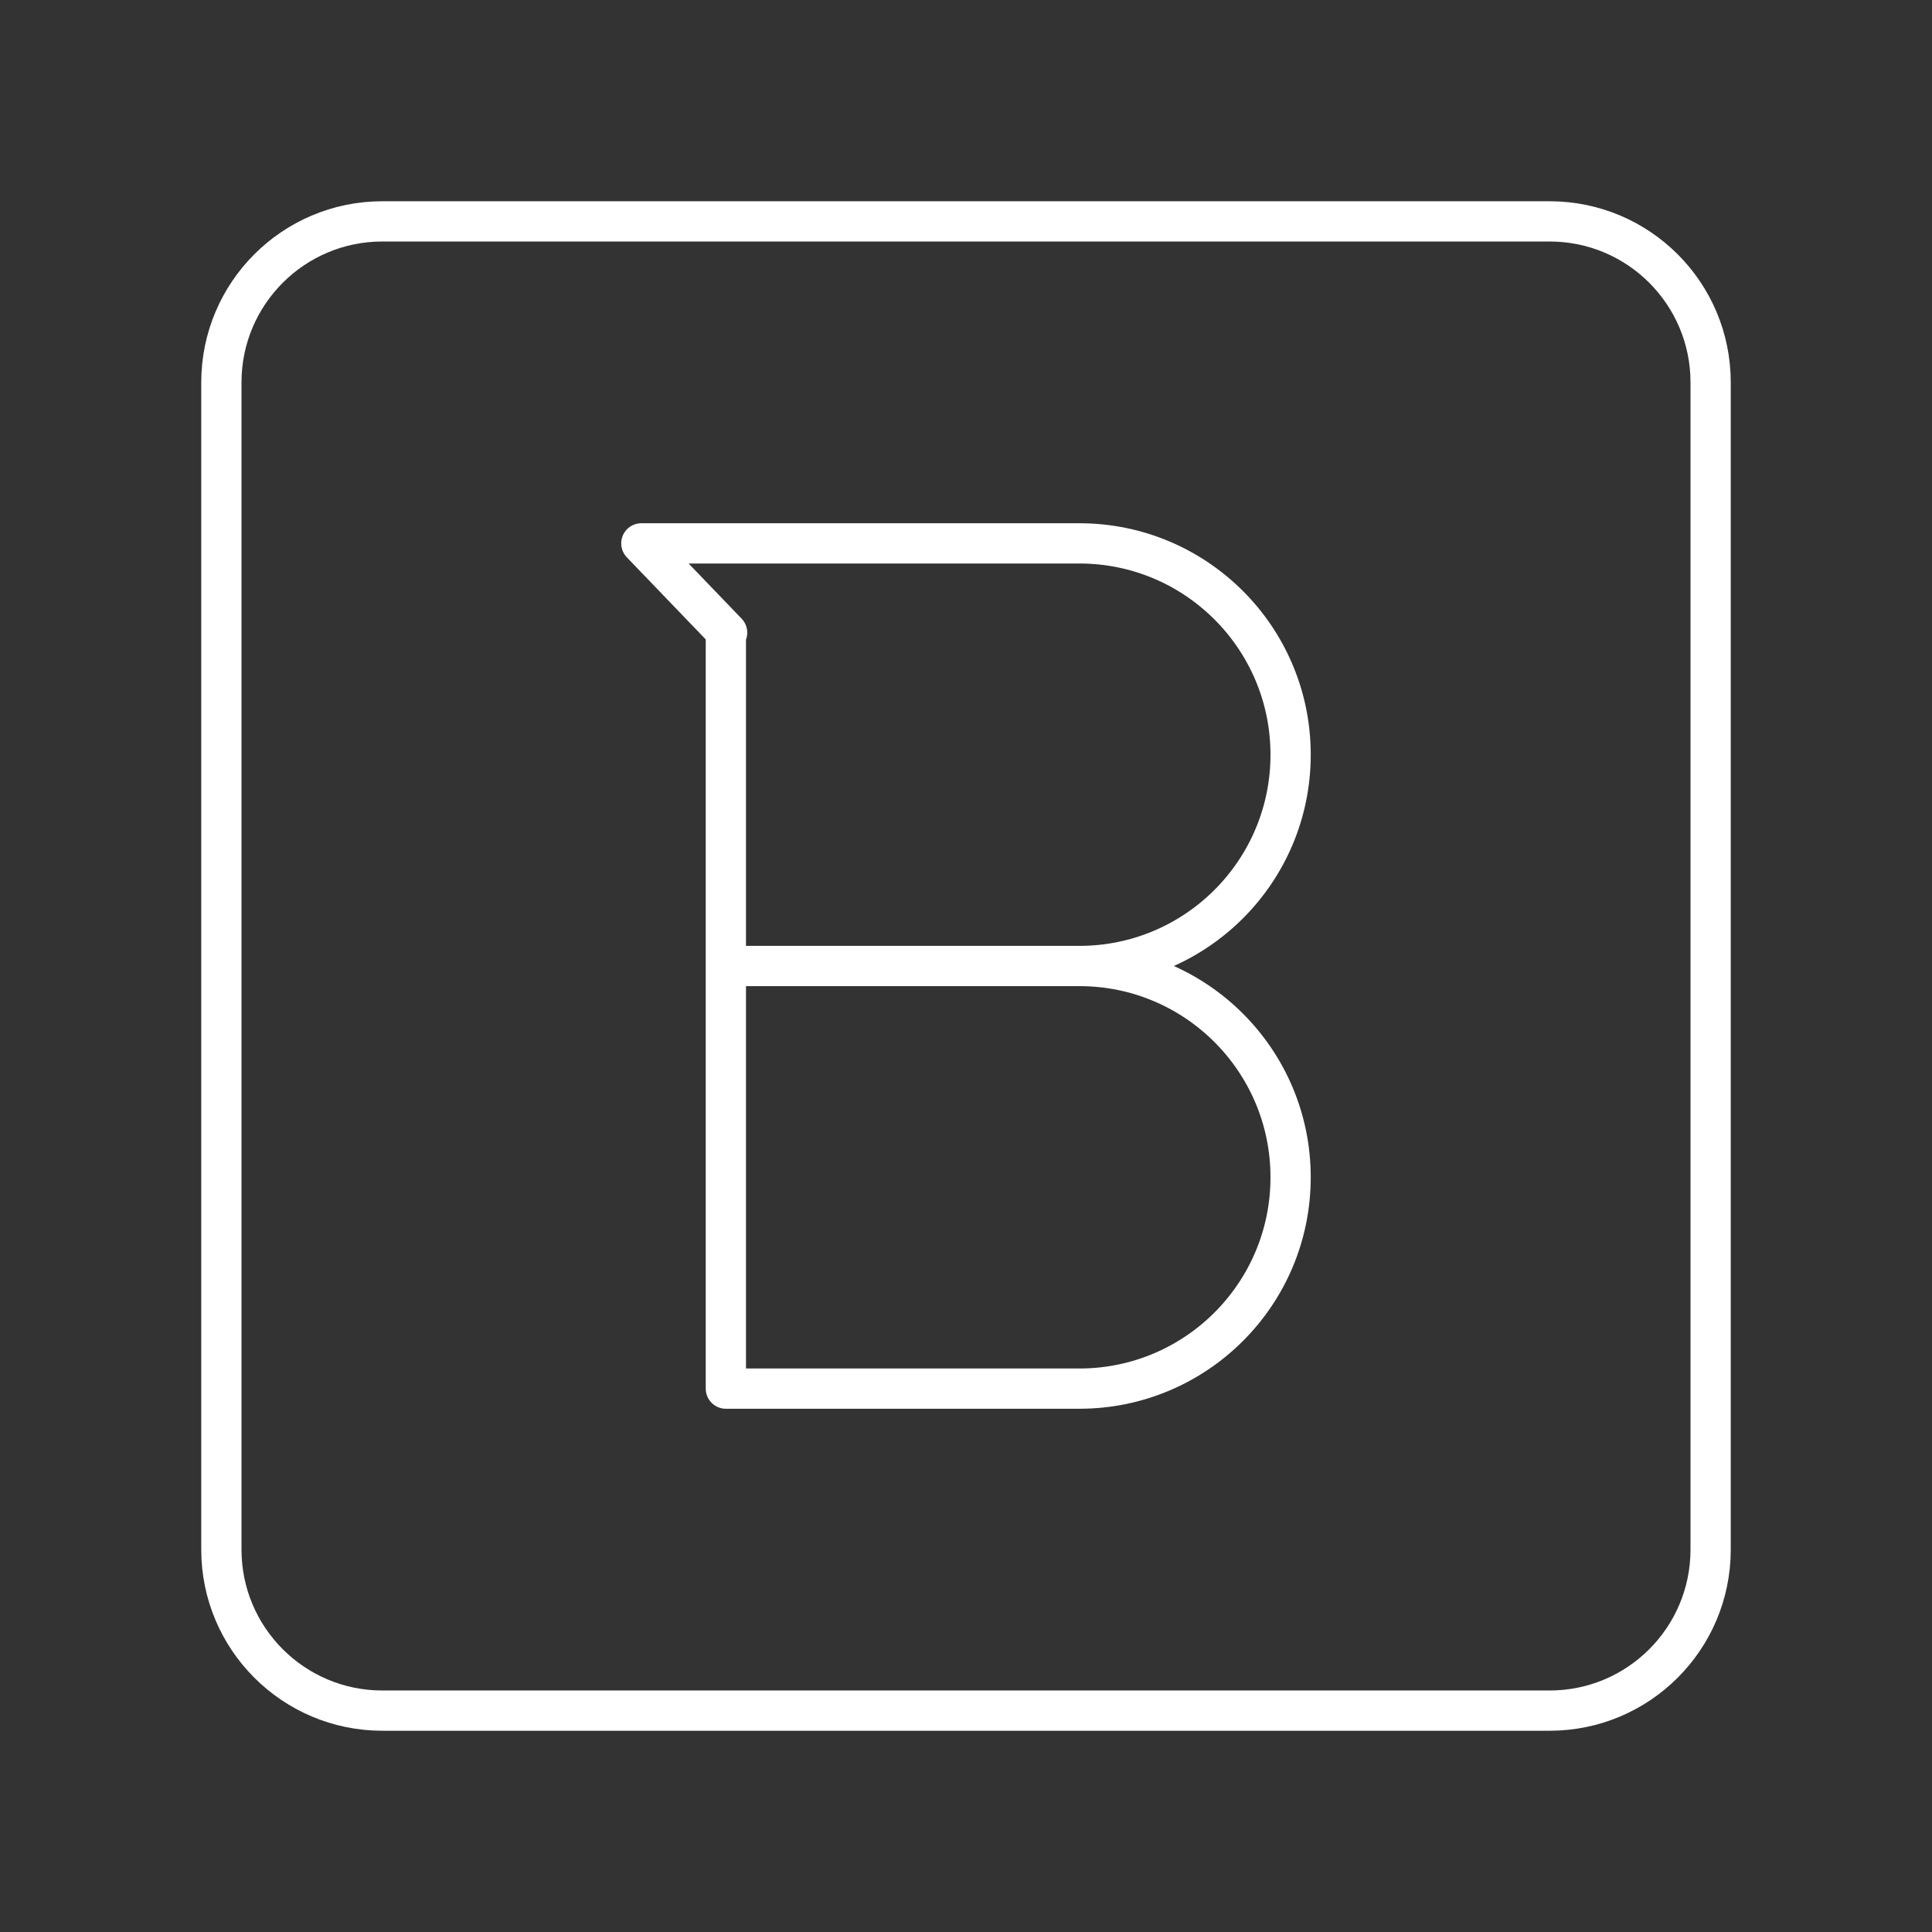 <?xml version="1.0" encoding="UTF-8"?><svg id="a" xmlns="http://www.w3.org/2000/svg" viewBox="0 0 48 48"><rect x="0" y="0" width="48" height="48" fill="#333333" stroke="none"/><defs><style>.b{fill:none;stroke:#fff;stroke-linecap:round;stroke-linejoin:round;}</style></defs><path class="b" d="M18.034,24h8.789c2.897.004,5.242,2.353,5.242,5.25h0c0,2.897-2.346,5.246-5.242,5.25h-8.789V15.717h.031l-2.131-2.217h10.889c2.897.004,5.242,2.353,5.242,5.25h0c0,2.897-2.346,5.246-5.242,5.25h-8.789"/><path class="b" d="M38.5,5.5H9.5c-2.209,0-4,1.791-4,4v29c0,2.209,1.791,4,4,4h29c2.209,0,4-1.791,4-4V9.5c0-2.209-1.791-4-4-4Z"/></svg>